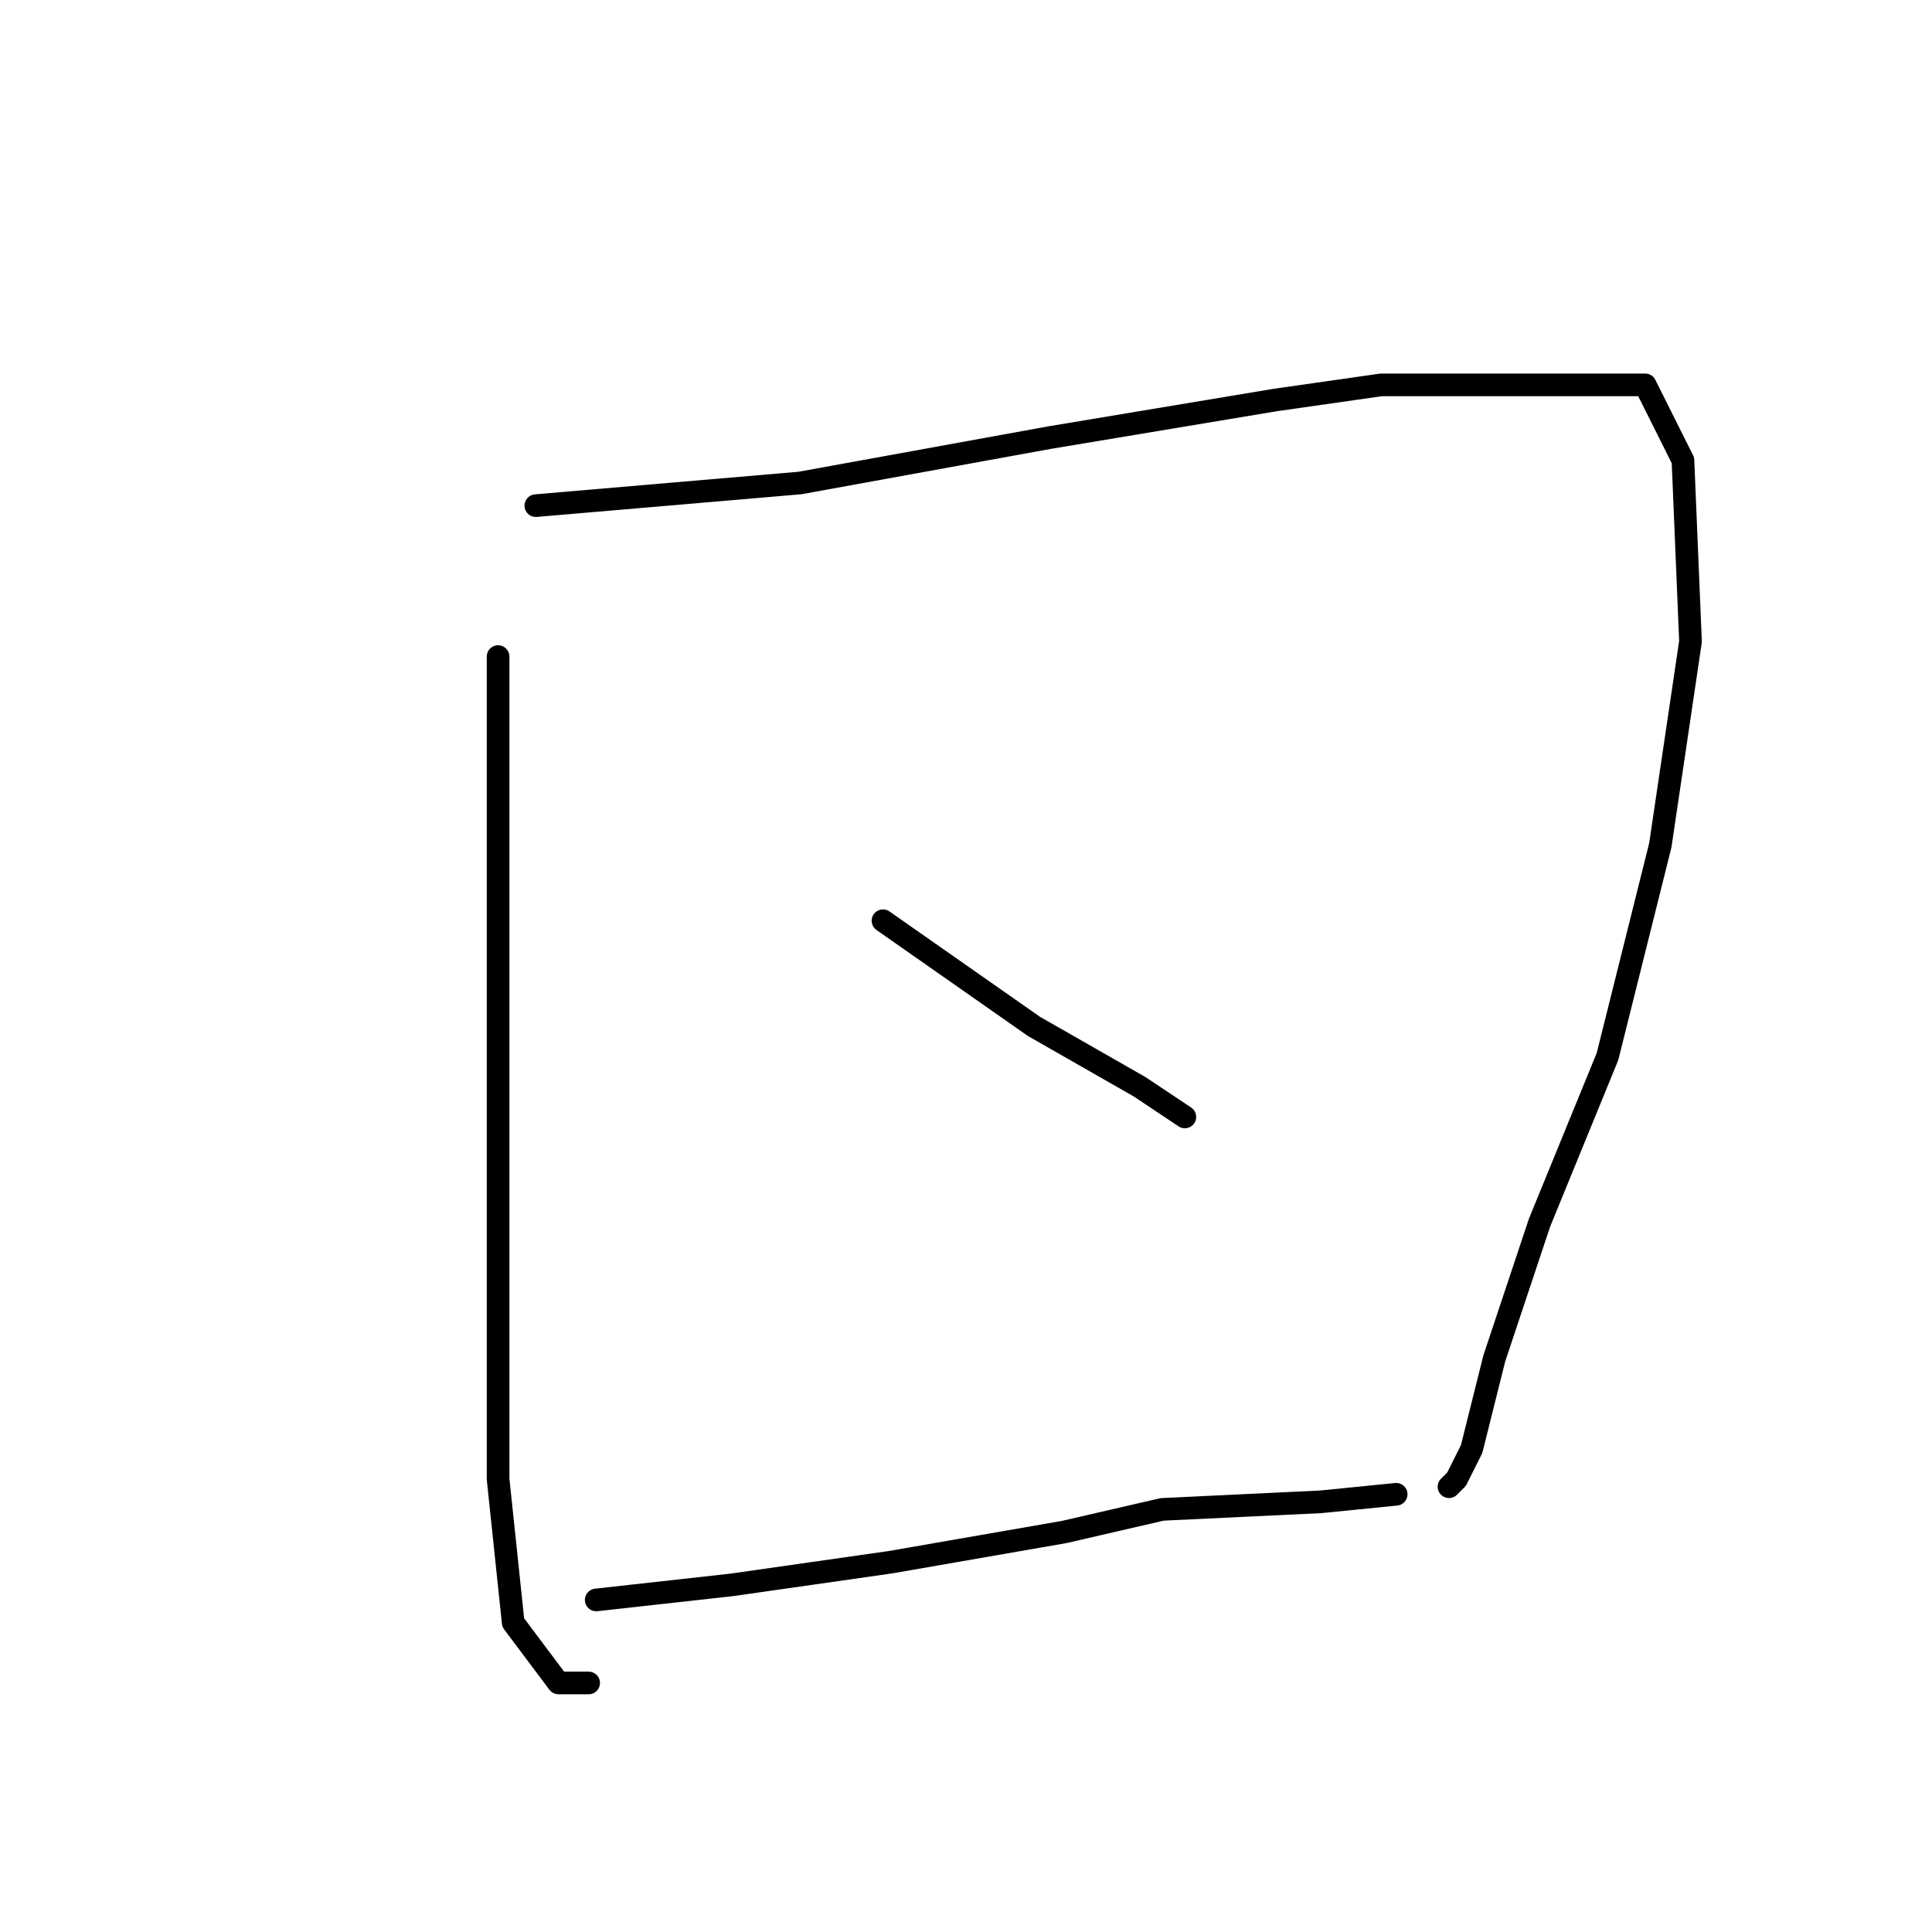 <?xml version="1.0" standalone="no"?>
    <svg width="256" height="256" xmlns="http://www.w3.org/2000/svg" version="1.1">
    <polyline stroke="black" stroke-width="3" stroke-linecap="round" fill="transparent" stroke-linejoin="round" points="66 87 66 117 66 144 66 173 66 196 68 215 74 223 78 223 78 223 " />
        <polyline stroke="black" stroke-width="3" stroke-linecap="round" fill="transparent" stroke-linejoin="round" points="71 67 106 64 139 58 169 53 183 51 204 51 218 51 223 61 224 85 220 112 213 140 204 162 198 180 195 192 193 196 192 197 192 197 " />
        <polyline stroke="black" stroke-width="3" stroke-linecap="round" fill="transparent" stroke-linejoin="round" points="117 122 137 136 151 144 157 148 157 148 " />
        <polyline stroke="black" stroke-width="3" stroke-linecap="round" fill="transparent" stroke-linejoin="round" points="79 212 97 210 118 207 141 203 154 200 175 199 185 198 185 198 " />
        </svg>